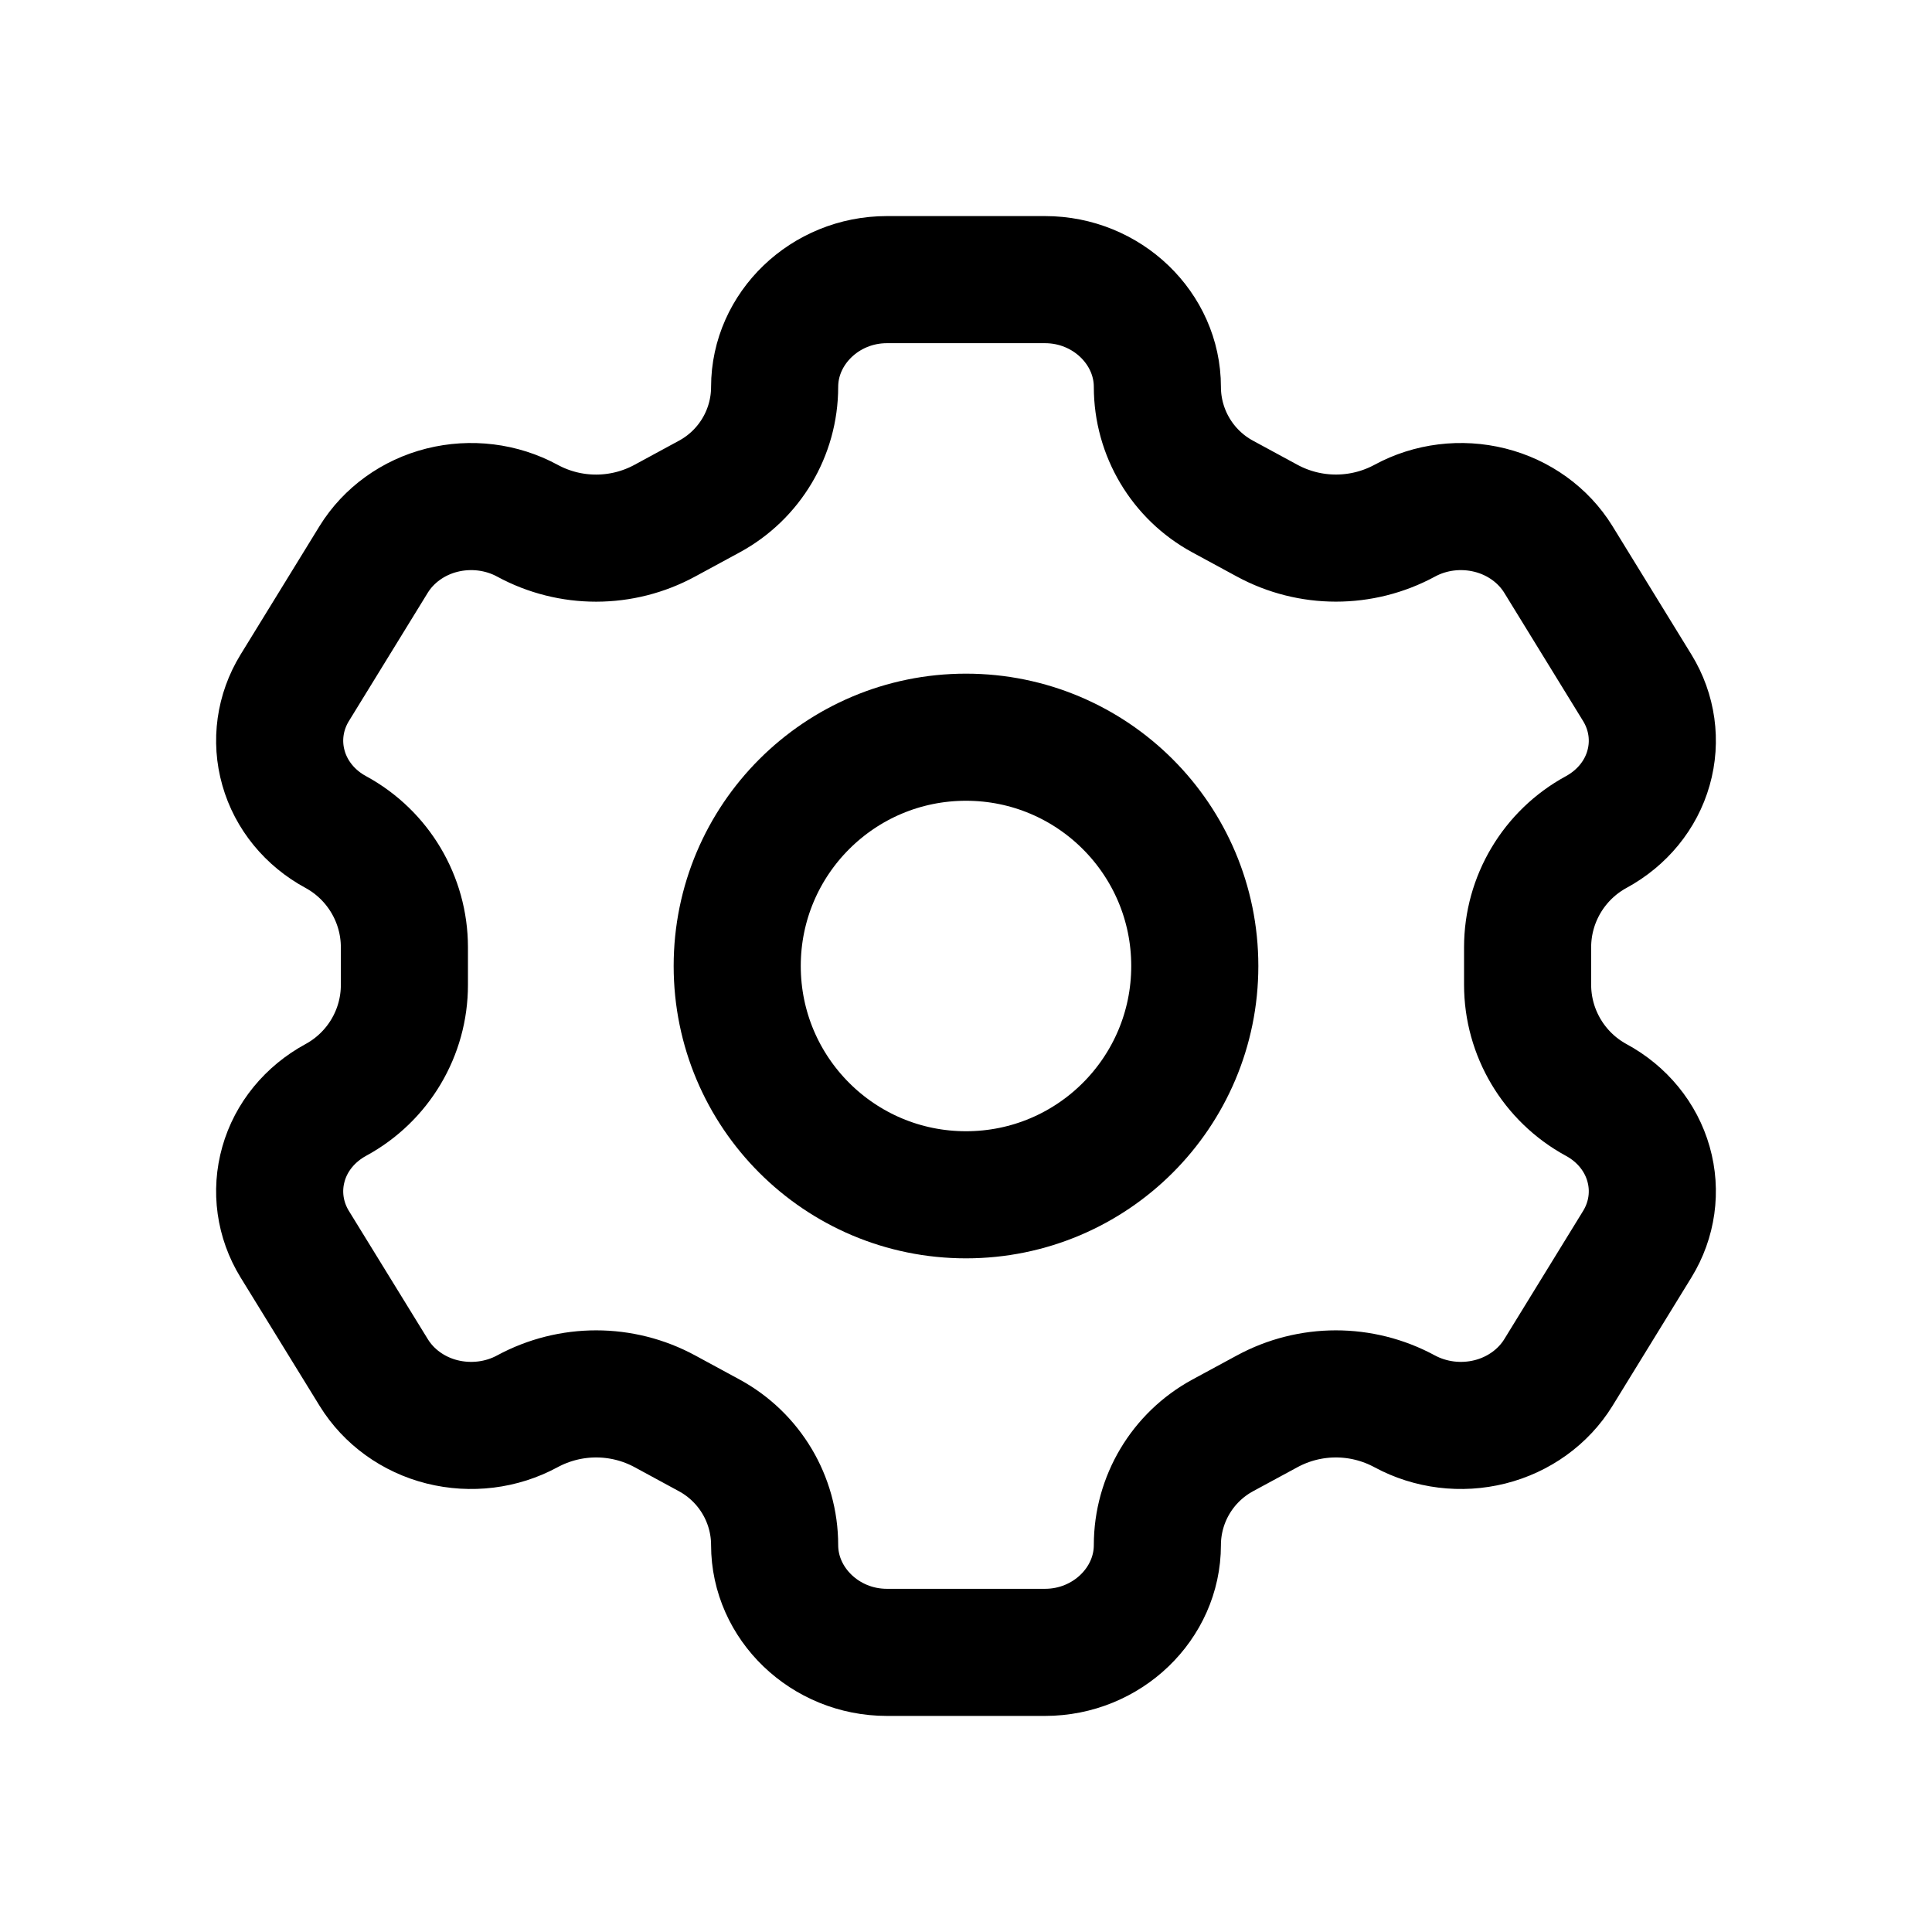 <svg width="19" height="19" viewBox="0 0 19 19" fill="none" xmlns="http://www.w3.org/2000/svg">
<path d="M15.325 5.501C15.178 5.263 14.936 5.088 14.653 5.017C14.369 4.946 14.068 4.983 13.814 5.121C13.392 5.349 12.883 5.349 12.461 5.12L12.024 4.883C11.629 4.669 11.382 4.255 11.382 3.805C11.382 3.231 10.888 2.75 10.277 2.75H8.722C8.112 2.75 7.618 3.231 7.618 3.805C7.618 4.255 7.371 4.669 6.976 4.883L6.539 5.12C6.118 5.349 5.609 5.35 5.187 5.121C4.933 4.983 4.63 4.946 4.347 5.017C4.064 5.088 3.822 5.263 3.675 5.501L2.898 6.765C2.752 7.003 2.712 7.287 2.788 7.553C2.863 7.819 3.049 8.046 3.303 8.183C3.718 8.409 3.977 8.844 3.977 9.316L3.977 9.684C3.978 10.156 3.719 10.591 3.303 10.817C3.049 10.955 2.863 11.181 2.788 11.447C2.712 11.713 2.752 11.997 2.898 12.235L3.676 13.499C3.823 13.737 4.064 13.912 4.347 13.983C4.631 14.054 4.933 14.017 5.187 13.879C5.609 13.651 6.118 13.651 6.54 13.88L6.975 14.116C7.371 14.331 7.618 14.745 7.618 15.195C7.618 15.769 8.112 16.25 8.722 16.25H10.277C10.888 16.25 11.382 15.769 11.382 15.195C11.382 14.745 11.629 14.331 12.025 14.116L12.461 13.88C12.883 13.651 13.391 13.651 13.813 13.879C14.068 14.017 14.37 14.054 14.653 13.983C14.936 13.912 15.178 13.737 15.325 13.499L16.102 12.235C16.248 11.997 16.288 11.713 16.212 11.447C16.137 11.181 15.951 10.954 15.697 10.817C15.282 10.591 15.023 10.156 15.023 9.684V9.316C15.023 8.844 15.282 8.409 15.697 8.183C15.951 8.045 16.137 7.819 16.212 7.553C16.288 7.287 16.248 7.003 16.102 6.765L15.325 5.501Z" stroke="black" stroke-width="1.25" stroke-linecap="round"/>
<path d="M11.75 9.5C11.75 10.743 10.743 11.75 9.5 11.75C8.257 11.75 7.25 10.743 7.25 9.5C7.25 8.257 8.257 7.25 9.5 7.25C10.743 7.25 11.75 8.257 11.75 9.5Z" stroke="black" stroke-width="1.25" stroke-linecap="round"/>
</svg>

